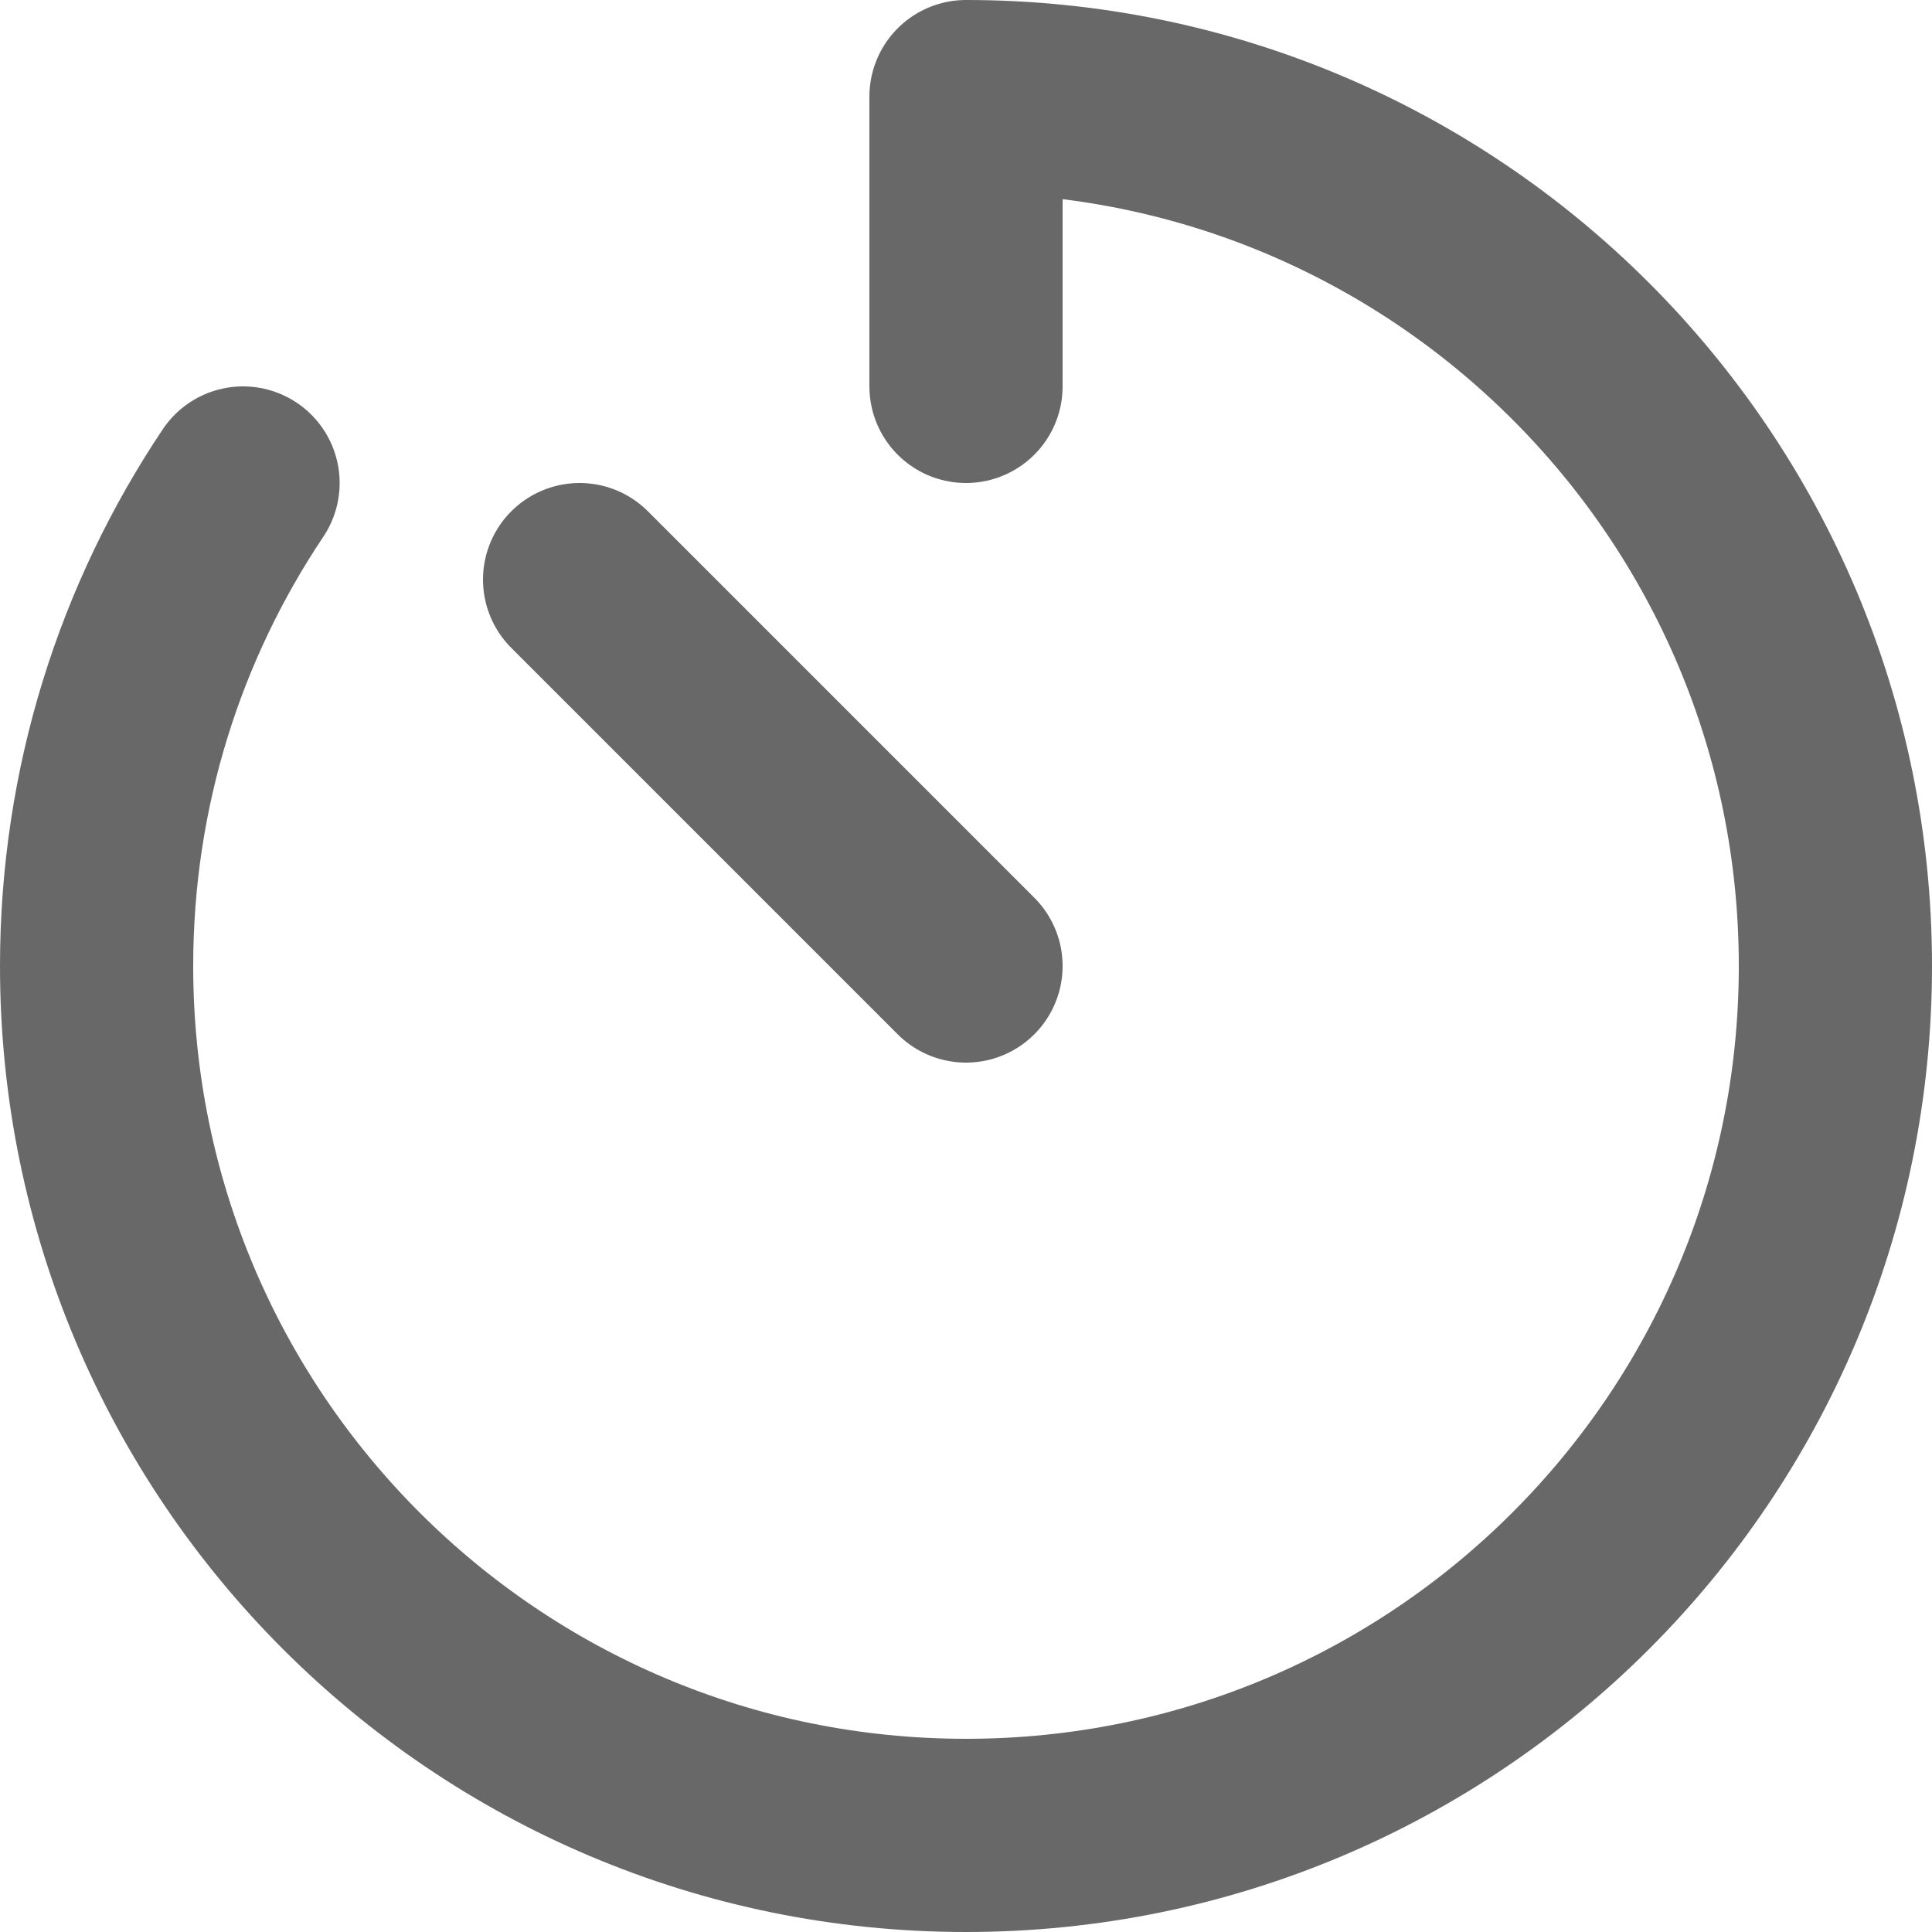 <svg width="20" height="20" viewBox="0 0 20 20" fill="none" xmlns="http://www.w3.org/2000/svg">
<path d="M2.516 5C1.558 6.43 1 8.15 1 10C1 14.971 5.029 19 10 19C14.971 19 19 14.971 19 10C19 5.029 14.971 1 10 1V4M10 10L6 6" stroke="#686868" stroke-width="2" stroke-linecap="round" stroke-linejoin="round"/>
</svg>
